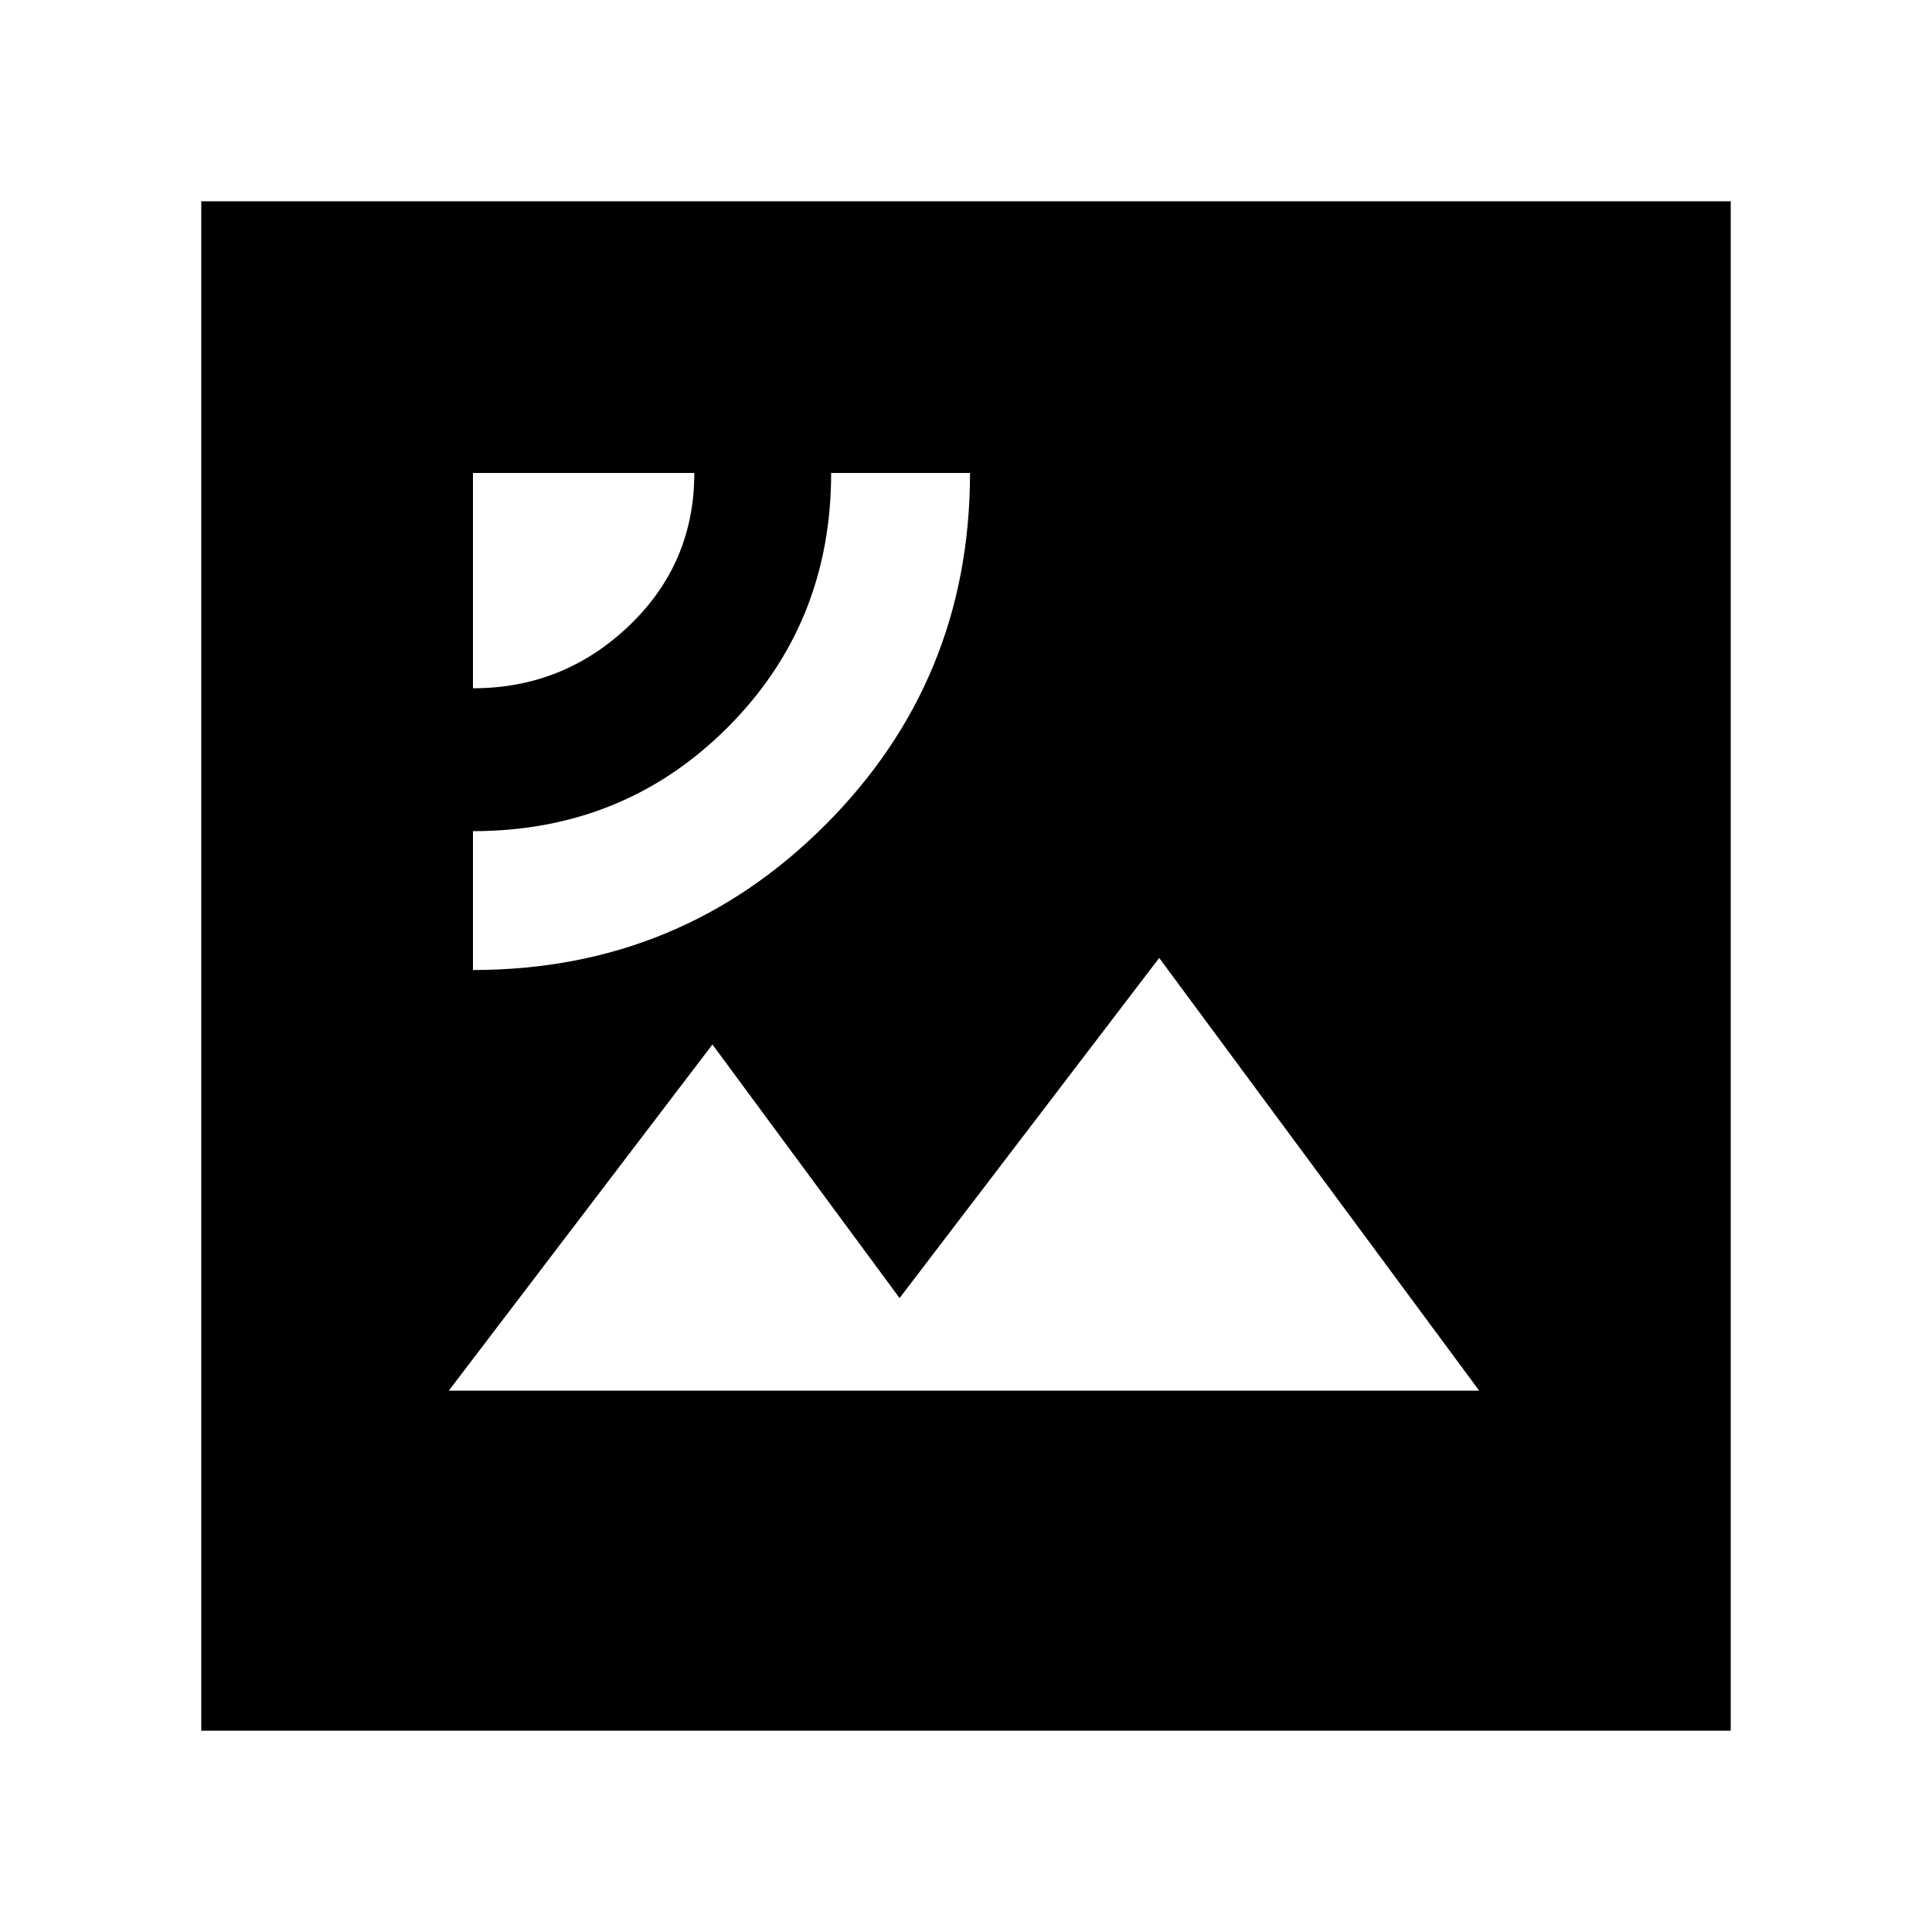 <svg xmlns="http://www.w3.org/2000/svg" height="40" width="40"><path d="M9.792 20.083q4.291 0 7.291-3t3-7.291h-2.875q0 3.125-2.146 5.271-2.145 2.145-5.27 2.145Zm0-5.833q1.875 0 3.229-1.292 1.354-1.291 1.354-3.166H9.792Zm-.5 14.542h21.333L24 19.833l-5.375 7.042-3.875-5.25Zm-5.125 7.041V4.167h31.666v31.666Z"/></svg>